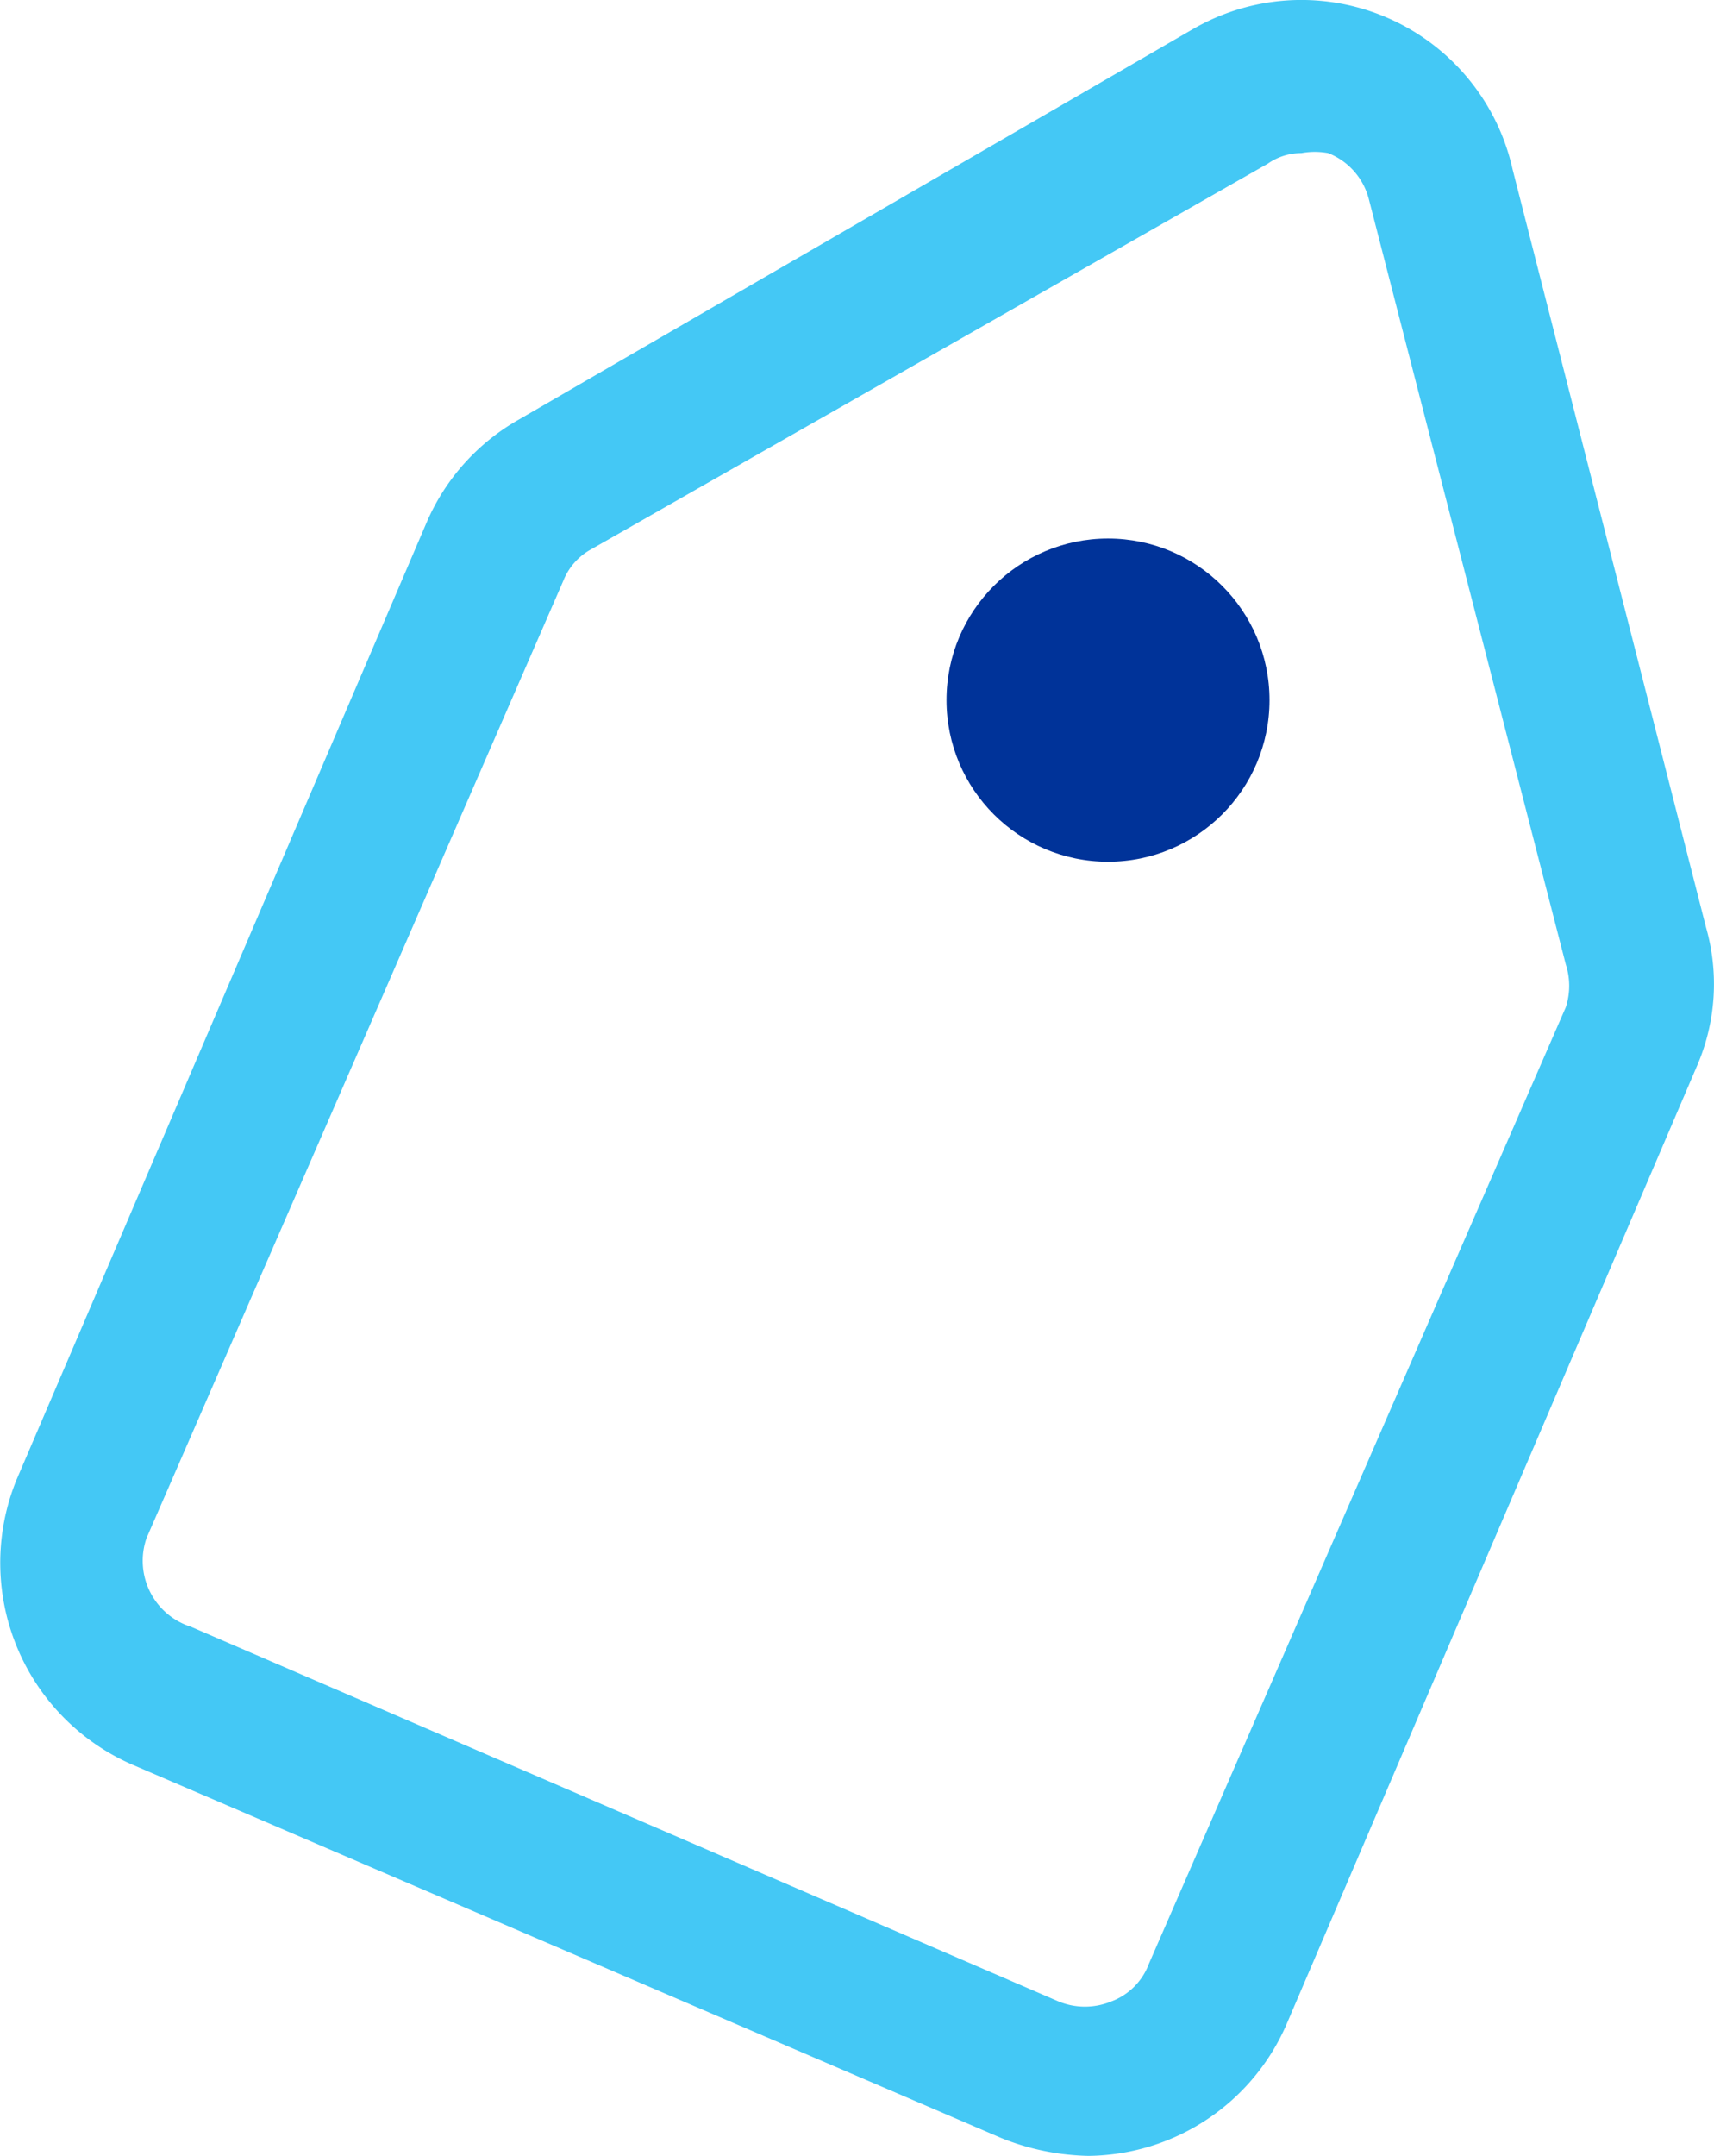 <svg xmlns="http://www.w3.org/2000/svg" width="19.963" height="25.096" viewBox="0 0 19.963 25.096">
  <g id="_8150379_retail_price_tag_price_tag_label_icon_1_" data-name="8150379_retail_price_tag_price tag_label_icon (1)" transform="translate(-5.176 -3.837)">
    <path id="Path_20936" data-name="Path 20936" d="M25.046,14.632,22.793,5.807a2.521,2.521,0,0,0-3.72-1.633L11.219,8.721a2.521,2.521,0,0,0-1.075,1.2L5.37,21.059a2.562,2.562,0,0,0,1.364,3.327l10.106,4.34a2.852,2.852,0,0,0,1.013.207,2.542,2.542,0,0,0,2.315-1.55l4.774-11.14A2.4,2.4,0,0,0,25.046,14.632Zm-1.633.93L18.556,26.7a.744.744,0,0,1-.434.434.806.806,0,0,1-.62,0L7.4,22.774a.806.806,0,0,1-.517-1.033L11.736,10.6a.723.723,0,0,1,.331-.372l7.874-4.485a.682.682,0,0,1,.393-.124.868.868,0,0,1,.31,0,.785.785,0,0,1,.475.537l2.294,8.908A.806.806,0,0,1,23.413,15.562Z" transform="translate(0 0)" fill="#44c8f5"/>
    <circle id="Ellipse_1331" data-name="Ellipse 1331" cx="1.881" cy="1.881" r="1.881" transform="translate(16.2 10.106)" fill="#039"/>
  </g>
</svg>
